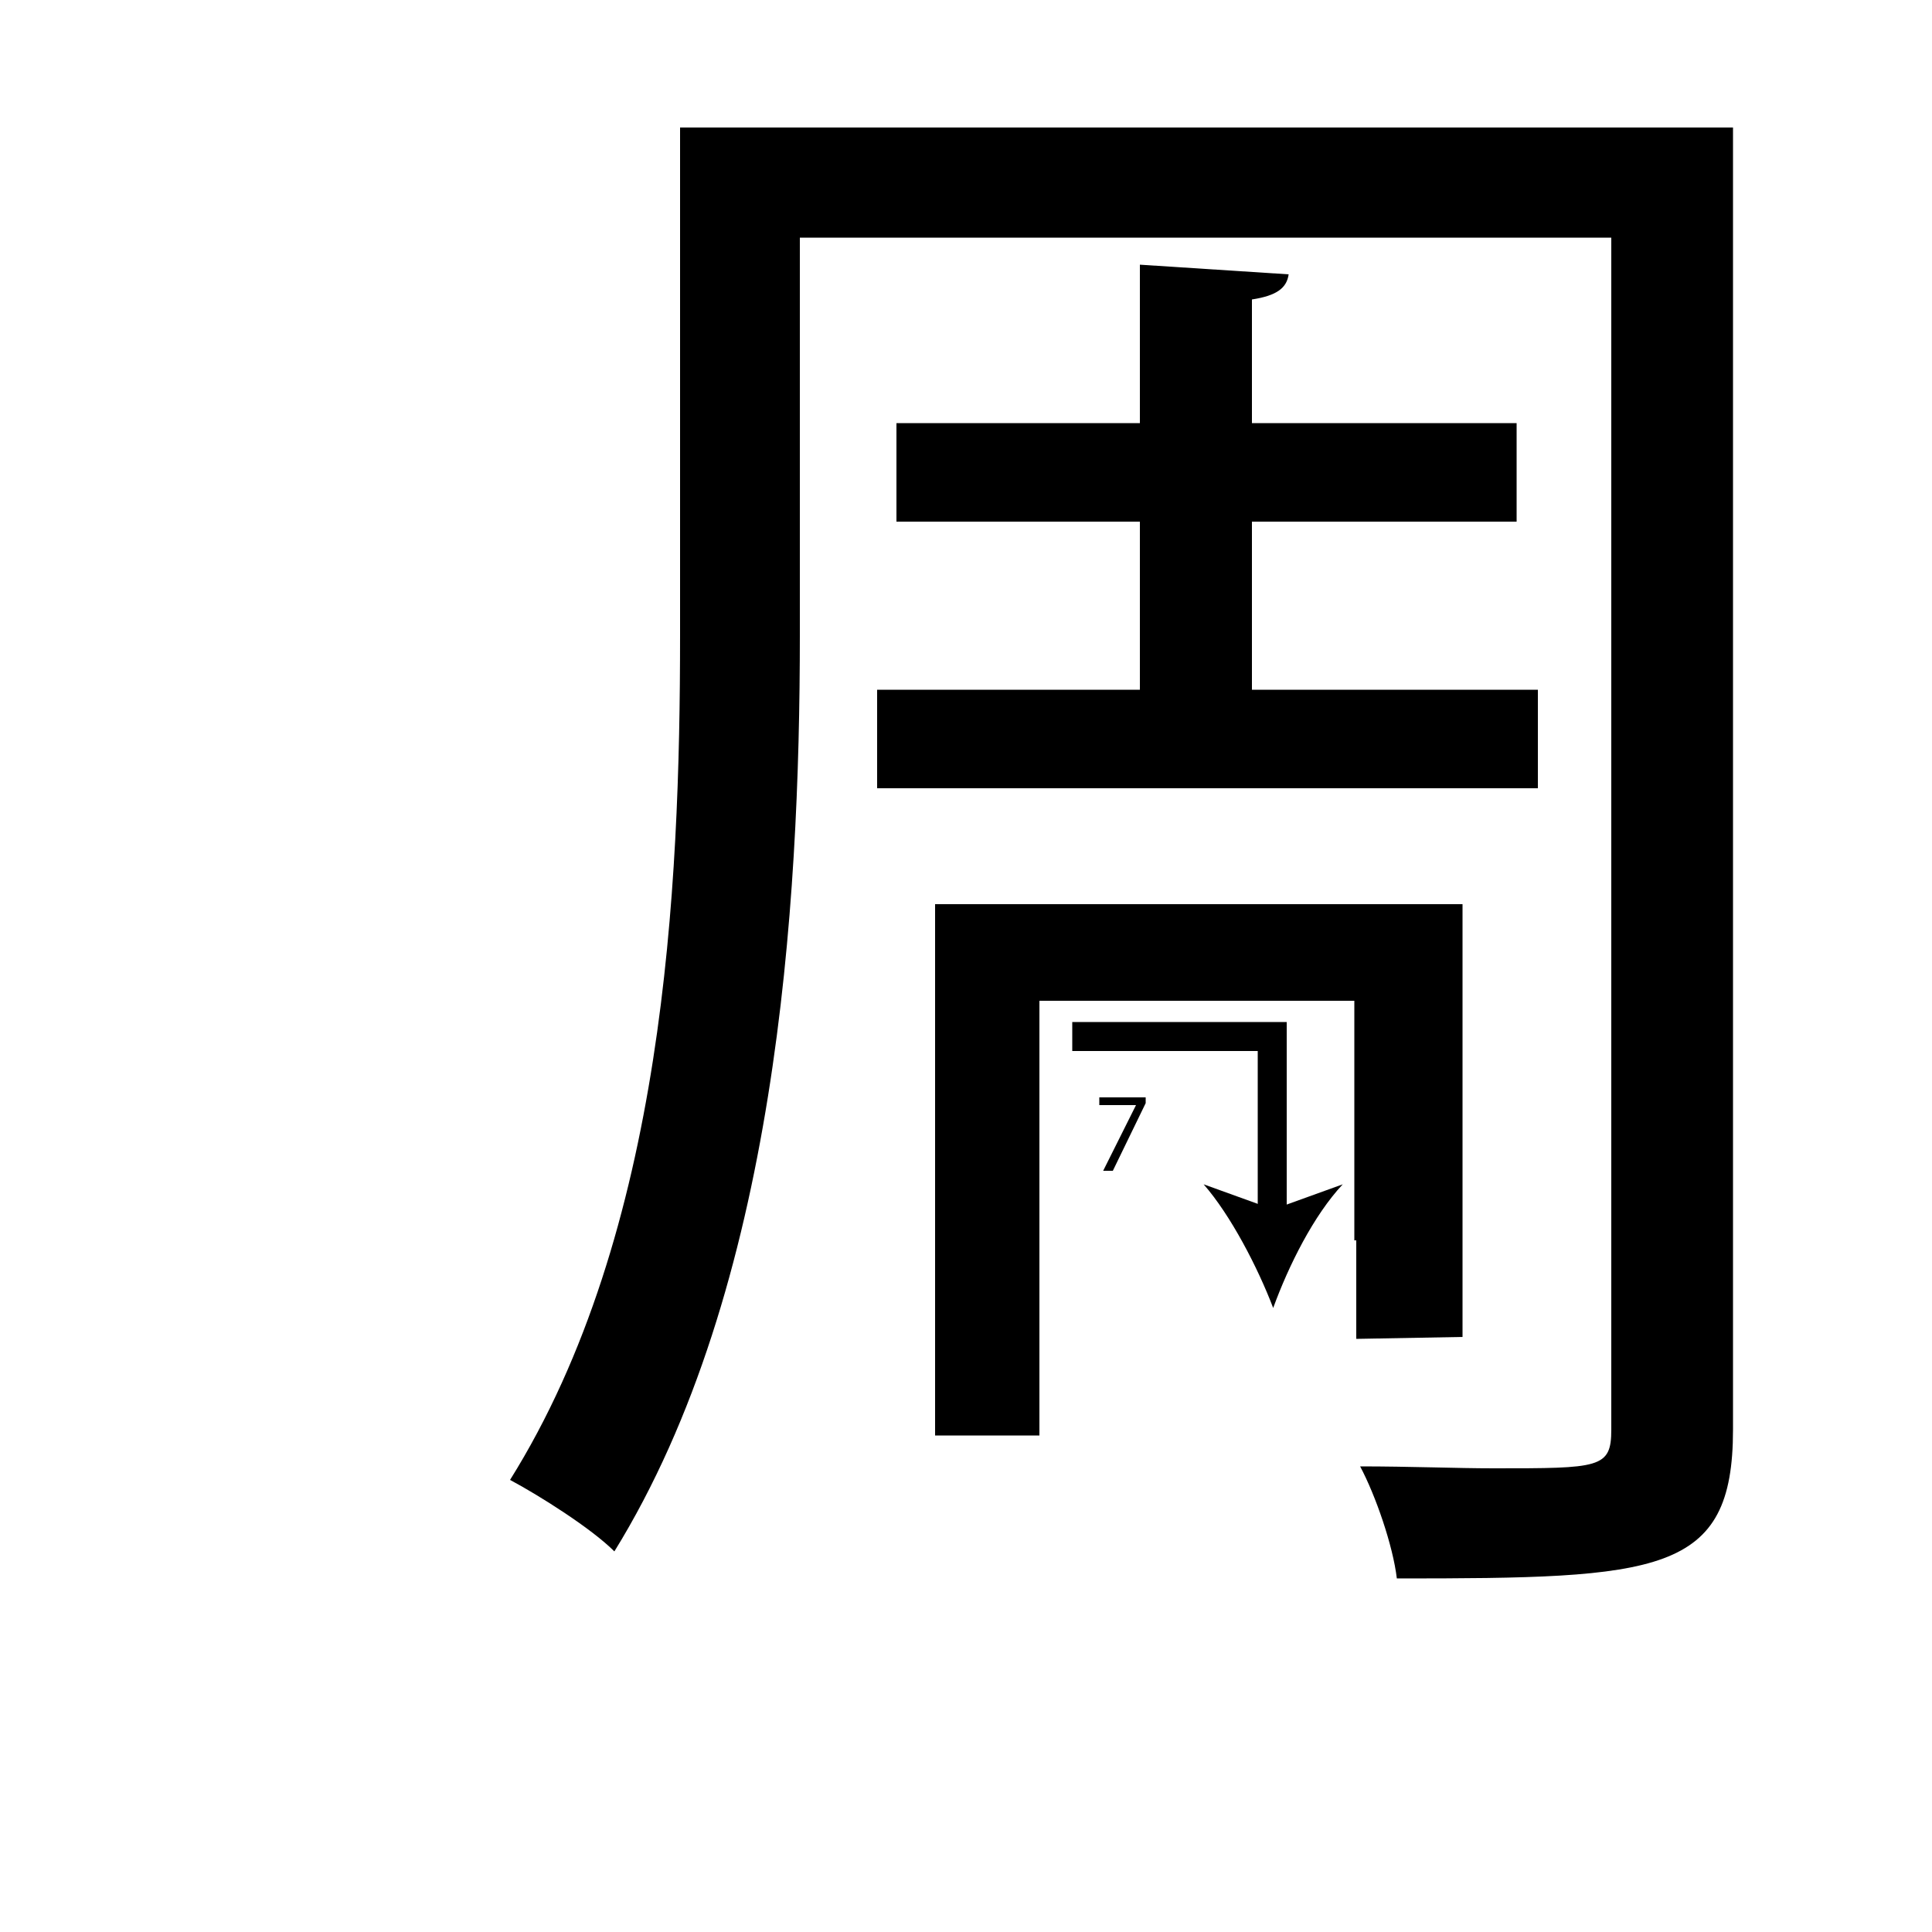 <?xml version="1.0" encoding="utf-8"?>
<!-- Generator: Adobe Illustrator 26.2.1, SVG Export Plug-In . SVG Version: 6.00 Build 0)  -->
<svg version="1.1" xmlns="http://www.w3.org/2000/svg" xmlns:xlink="http://www.w3.org/1999/xlink" x="0px" y="0px"
	 viewBox="0 0 100 100" style="enable-background:new 0 0 100 100;" xml:space="preserve" width = "100px" height = "100px">
<style type="text/css">
	.st0{display:none;}
	.st1{display:inline;}
</style>

		<path d="M41.4,12.3v20.6c0,14-1.2,33.8-9.6,47.4c-1.2-1.2-3.9-2.9-5.4-3.7c8-12.8,8.8-30.6,8.8-43.7V6.6h54.5v67.4
			c0,7.5-3.8,7.7-17.4,7.7c-0.2-1.7-1.1-4.3-1.9-5.8c2.6,0,5,0.1,6.9,0.1c5.5,0,6.1,0,6.1-2V12.3H41.4z M45.4,35.7H59V27H46.4v-5.1
			H59v-8.2l7.7,0.5c-0.1,0.7-0.6,1.1-1.9,1.3v6.4h13.7V27H64.8v8.7h14.8v5.1H45.4V35.7z M70.2,64.2v5.1l5.5-0.1V46.8H48.4v27.5h5.4
			V64.2V51.8h16.3V64.2H53.9 M70.2,51.8H53.9"/>

	<rect x="17.2" y="27.6" class="st2" width="12.6" height="0"/>

		<polygon points="65.1,63.1 65.1,54.4 55.5,54.4 55.5,52.9 66.6,52.9 66.6,63.1 		"/>

			<path d="M65.9,67.7c-0.8-2.1-2.2-4.8-3.6-6.4l3.6,1.3l3.6-1.3C68,62.9,66.7,65.5,65.9,67.7z"/>

		<path d="M59.3,56.8v0.3l-1.7,3.5h-0.5l1.7-3.4v0h-1.9v-0.4H59.3z"/>

 </svg>